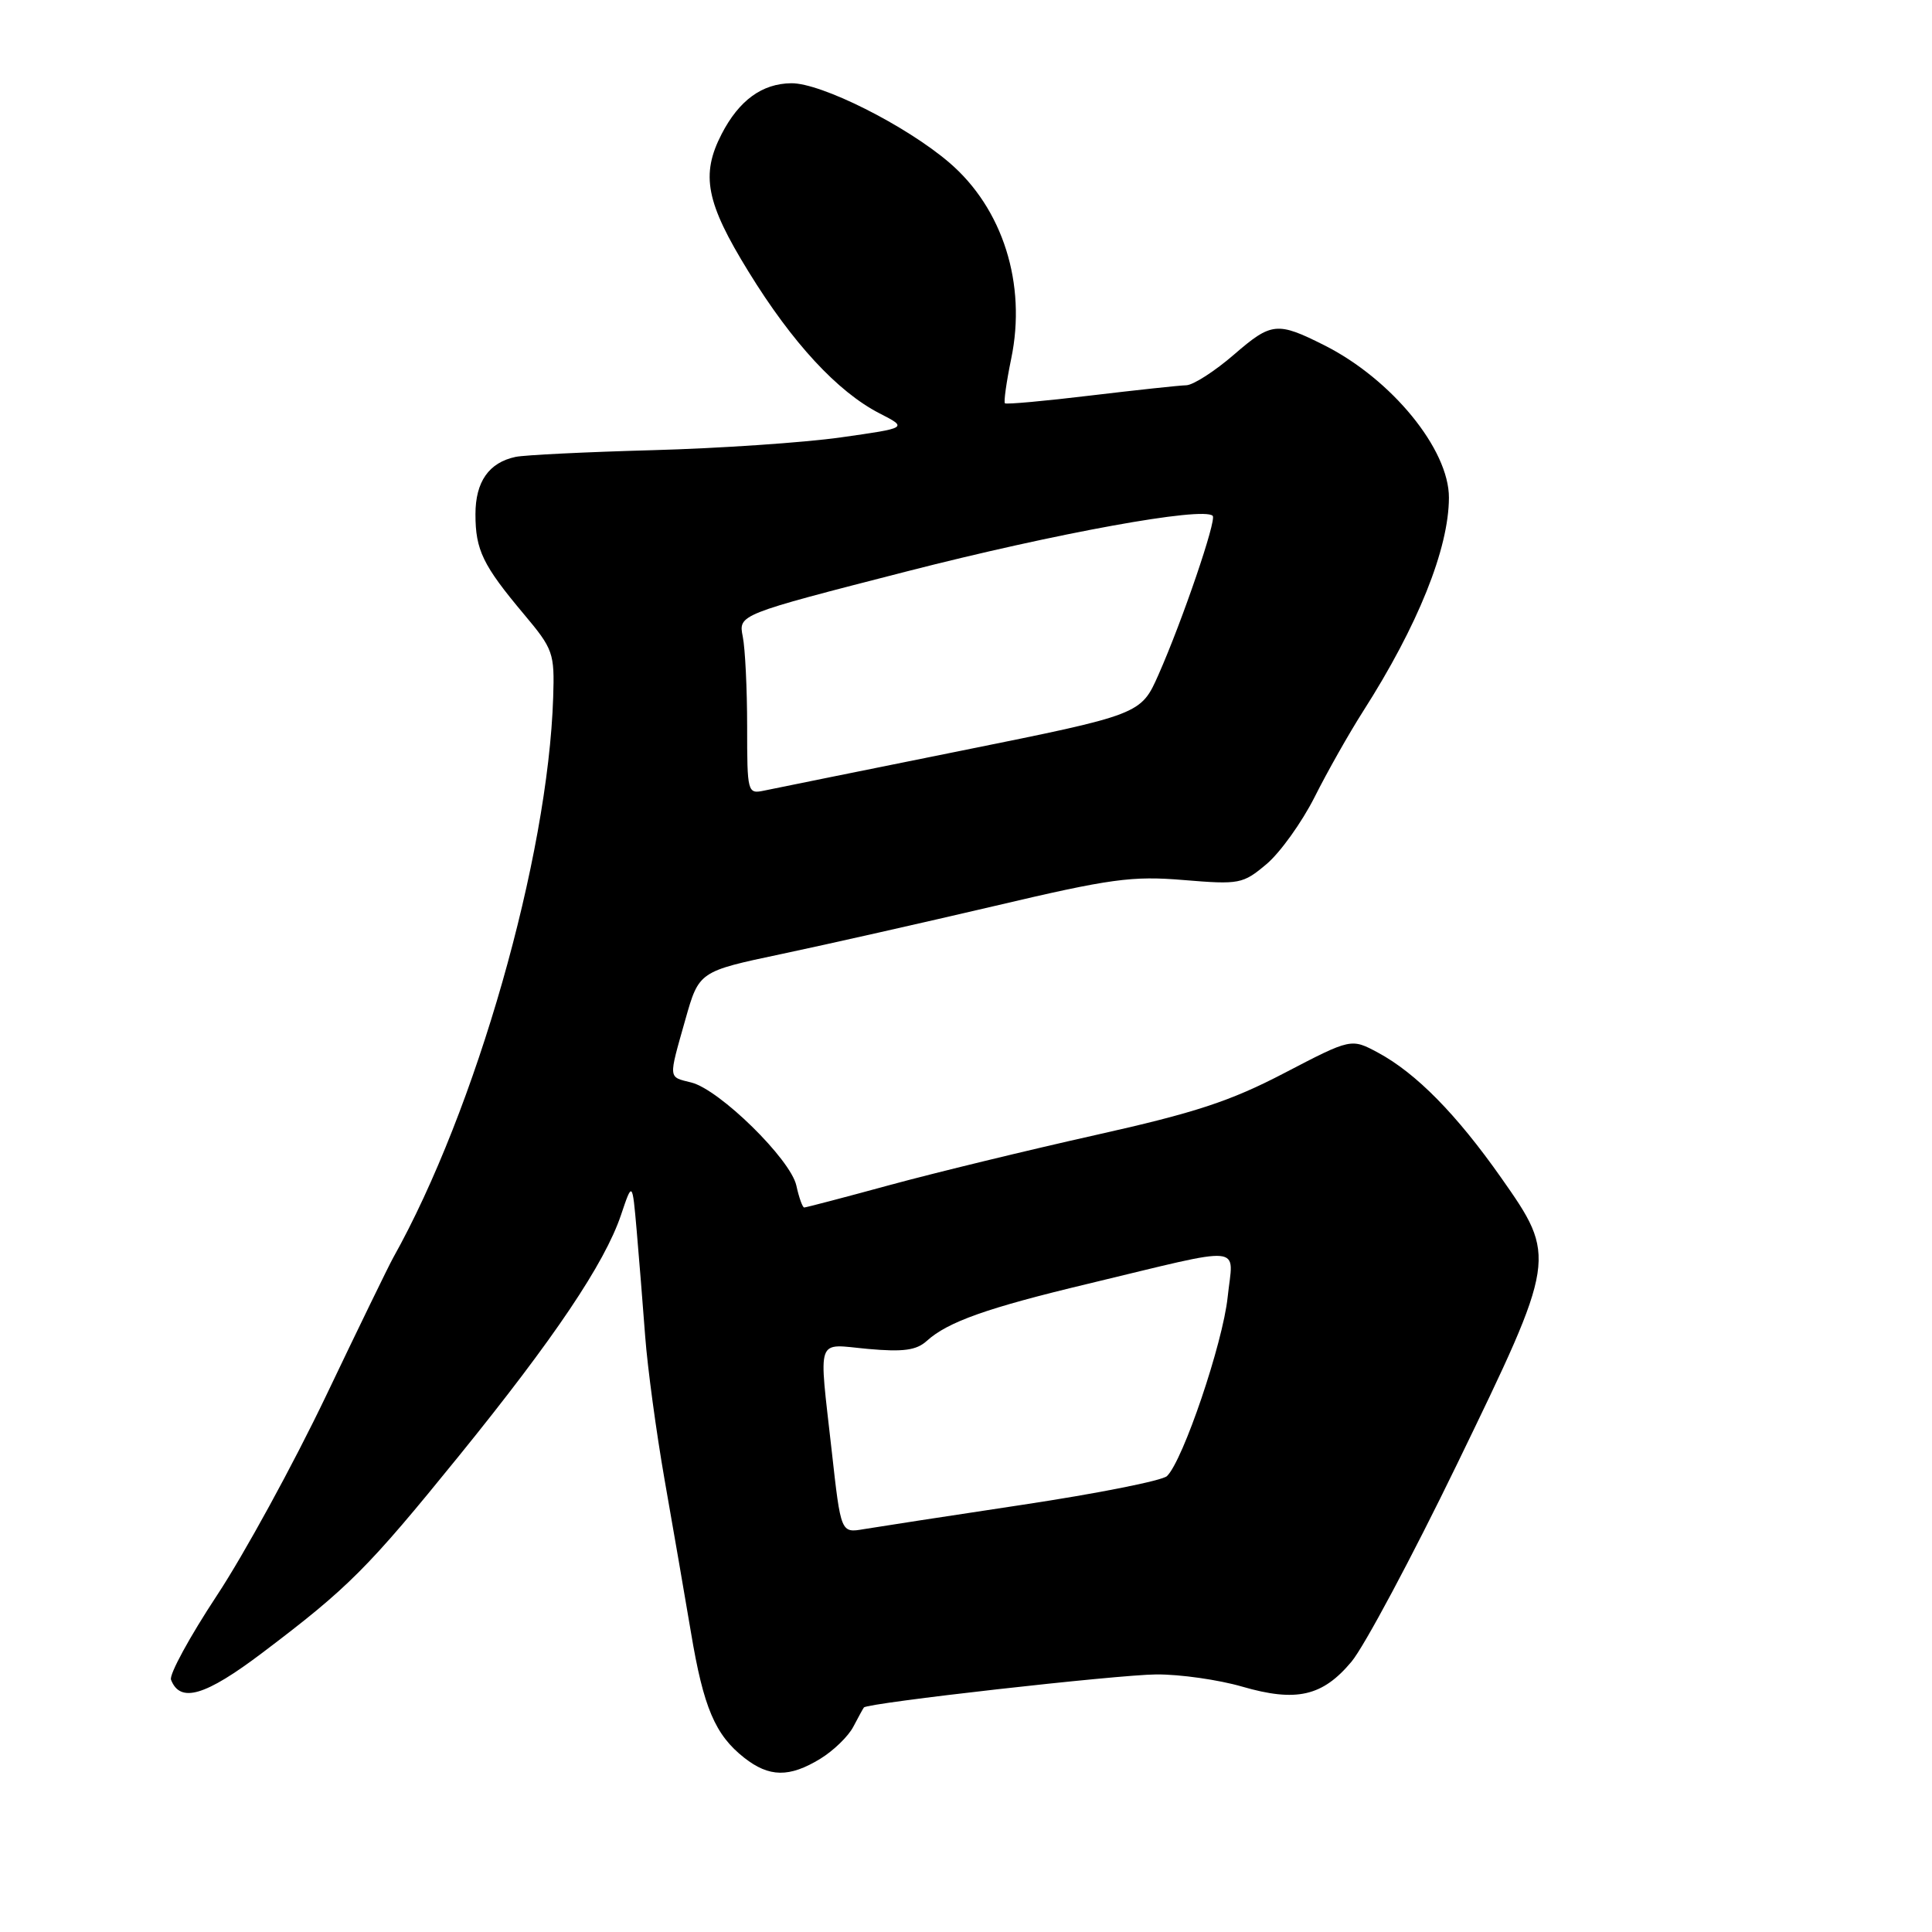 <?xml version="1.0" encoding="UTF-8" standalone="no"?>
<!DOCTYPE svg PUBLIC "-//W3C//DTD SVG 1.1//EN" "http://www.w3.org/Graphics/SVG/1.1/DTD/svg11.dtd" >
<svg xmlns="http://www.w3.org/2000/svg" xmlns:xlink="http://www.w3.org/1999/xlink" version="1.1" viewBox="0 0 256 256">
 <g >
 <path fill="currentColor"
d=" M 108.69 233.05 C 110.44 231.98 112.41 230.07 113.07 228.80 C 113.73 227.54 114.36 226.39 114.47 226.25 C 114.95 225.64 148.04 221.91 153.22 221.87 C 156.36 221.85 161.47 222.58 164.57 223.48 C 171.77 225.57 175.24 224.78 179.09 220.17 C 180.77 218.15 187.06 206.38 193.07 194.00 C 206.28 166.75 206.31 166.60 198.92 156.07 C 193.00 147.65 187.64 142.20 182.61 139.49 C 179.04 137.57 179.04 137.57 170.21 142.17 C 163.02 145.92 158.37 147.45 145.16 150.40 C 136.23 152.40 123.99 155.37 117.95 157.01 C 111.91 158.66 106.78 160.00 106.56 160.00 C 106.34 160.00 105.87 158.69 105.52 157.09 C 104.75 153.60 95.35 144.38 91.61 143.44 C 88.51 142.66 88.55 143.11 90.81 135.11 C 92.62 128.72 92.62 128.72 103.56 126.41 C 109.58 125.14 122.29 122.27 131.82 120.04 C 147.18 116.42 150.00 116.04 156.84 116.61 C 164.24 117.22 164.68 117.14 167.83 114.49 C 169.63 112.97 172.49 108.98 174.19 105.62 C 175.88 102.25 178.77 97.15 180.60 94.28 C 187.88 82.89 191.97 72.71 191.99 65.95 C 192.01 59.55 184.41 50.25 175.50 45.76 C 169.24 42.61 168.48 42.69 163.54 46.96 C 160.98 49.18 158.12 51.02 157.19 51.05 C 156.26 51.07 150.55 51.69 144.50 52.41 C 138.45 53.14 133.35 53.60 133.16 53.44 C 132.98 53.29 133.35 50.63 133.99 47.53 C 136.05 37.64 132.88 27.62 125.79 21.55 C 120.05 16.63 108.82 10.99 104.85 11.03 C 100.98 11.07 97.93 13.29 95.62 17.76 C 92.83 23.17 93.54 26.84 99.18 35.99 C 104.99 45.44 110.98 51.91 116.54 54.77 C 120.30 56.70 120.30 56.70 111.40 57.96 C 106.50 58.65 95.30 59.41 86.50 59.65 C 77.70 59.89 69.52 60.29 68.32 60.54 C 64.78 61.29 63.00 63.83 63.00 68.14 C 63.00 72.88 63.98 74.90 69.41 81.37 C 73.31 86.01 73.49 86.53 73.30 92.39 C 72.62 113.64 63.07 147.07 52.08 166.69 C 51.52 167.69 47.51 175.93 43.18 185.00 C 38.84 194.07 32.34 205.96 28.74 211.41 C 25.14 216.87 22.40 221.89 22.66 222.57 C 23.87 225.71 27.19 224.73 34.78 218.99 C 46.17 210.38 48.72 207.83 60.81 192.92 C 73.45 177.33 80.11 167.42 82.28 161.01 C 83.79 156.52 83.79 156.52 84.36 163.01 C 84.67 166.58 85.18 172.91 85.49 177.07 C 85.80 181.23 86.96 189.78 88.06 196.07 C 89.17 202.36 90.74 211.48 91.56 216.33 C 93.22 226.27 94.76 229.88 98.61 232.91 C 101.92 235.51 104.59 235.55 108.69 233.05 Z  M 110.21 192.28 C 108.48 176.77 108.01 178.10 115.02 178.74 C 119.69 179.16 121.43 178.92 122.80 177.68 C 125.59 175.15 130.79 173.31 144.12 170.12 C 165.45 165.00 163.41 164.81 162.67 171.88 C 162.03 177.98 156.76 193.54 154.63 195.59 C 154.01 196.19 145.40 197.90 135.50 199.39 C 125.60 200.88 116.13 202.34 114.46 202.62 C 111.42 203.14 111.42 203.14 110.21 192.28 Z  M 99.00 96.24 C 99.00 91.30 98.74 85.94 98.42 84.35 C 97.84 81.44 97.84 81.44 120.17 75.71 C 139.95 70.64 159.43 67.10 160.69 68.35 C 161.23 68.89 156.69 82.20 153.51 89.39 C 151.17 94.67 151.17 94.67 127.33 99.48 C 114.23 102.12 102.49 104.50 101.25 104.76 C 99.05 105.22 99.00 105.04 99.00 96.24 Z "/>
</g>
</svg>